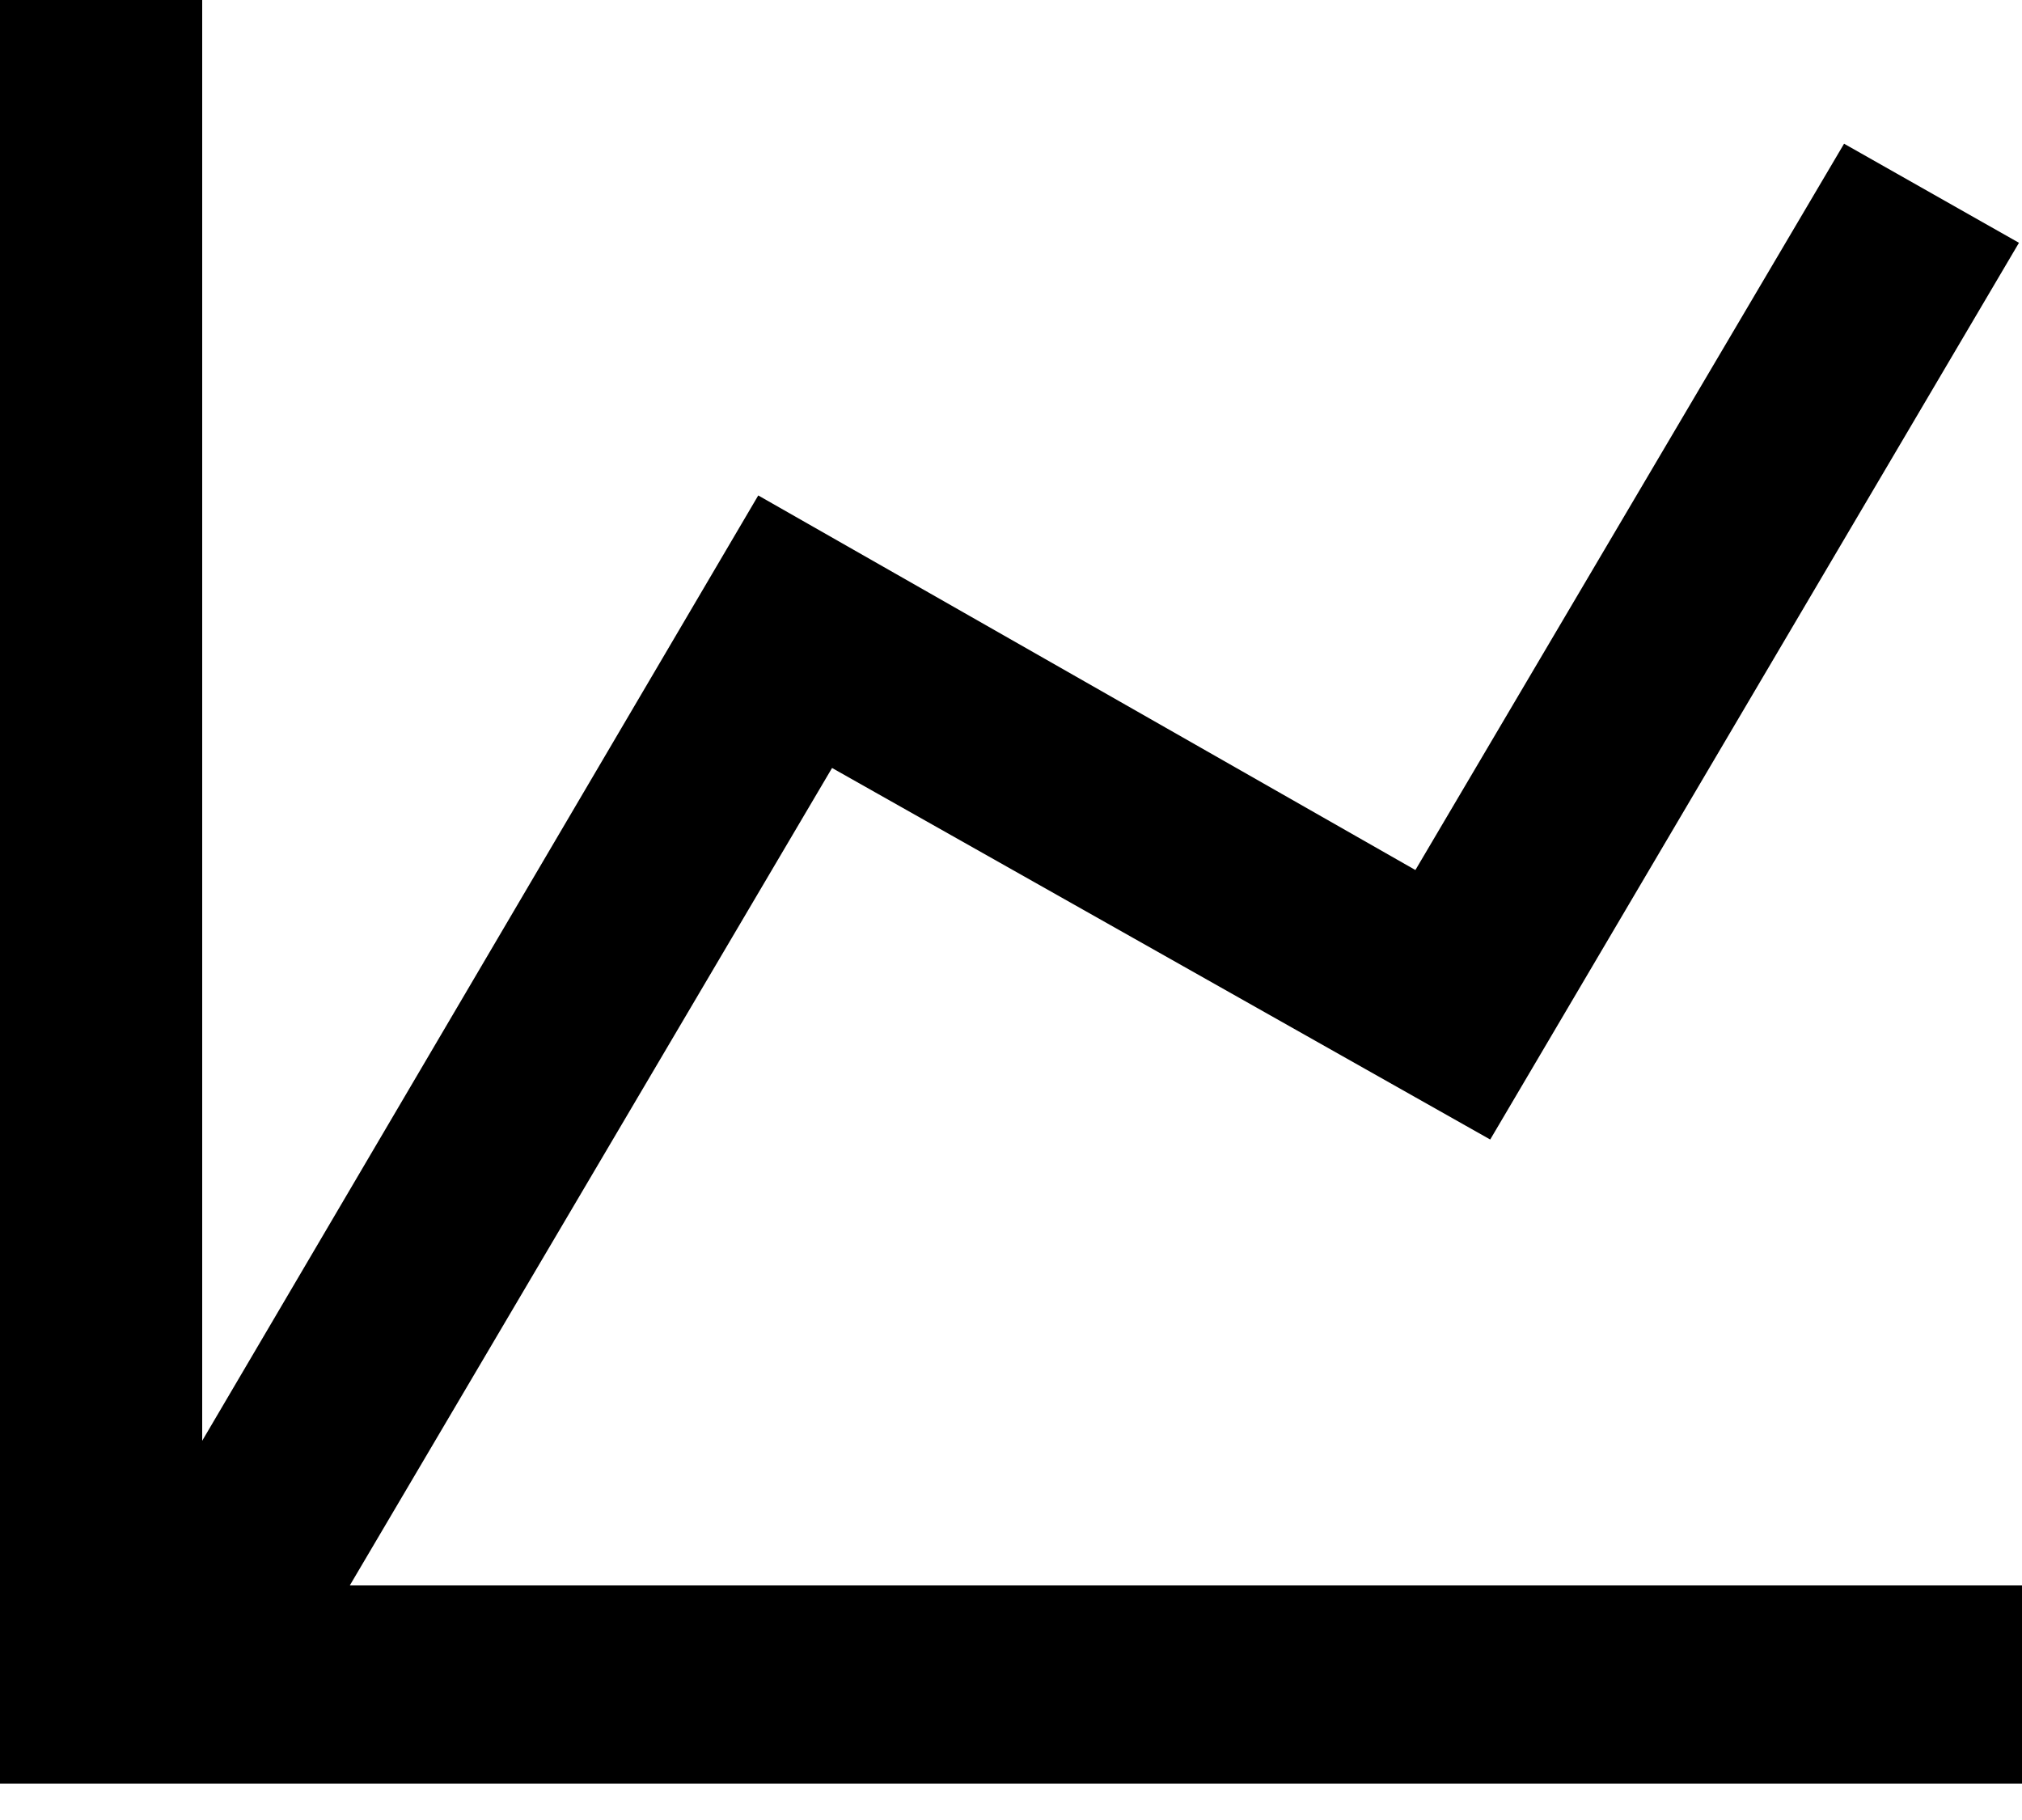 <svg width="30" height="27" viewBox="0 0 30 27" fill="none" xmlns="http://www.w3.org/2000/svg">
<path d="M21 12.907L27.36 2.132L29.955 3.602L22.11 16.905L12.345 11.393L5.19 23.52H30V26.46H0V0H3V21.374L11.25 7.35L21 12.907Z" fill="black"/>
</svg>
